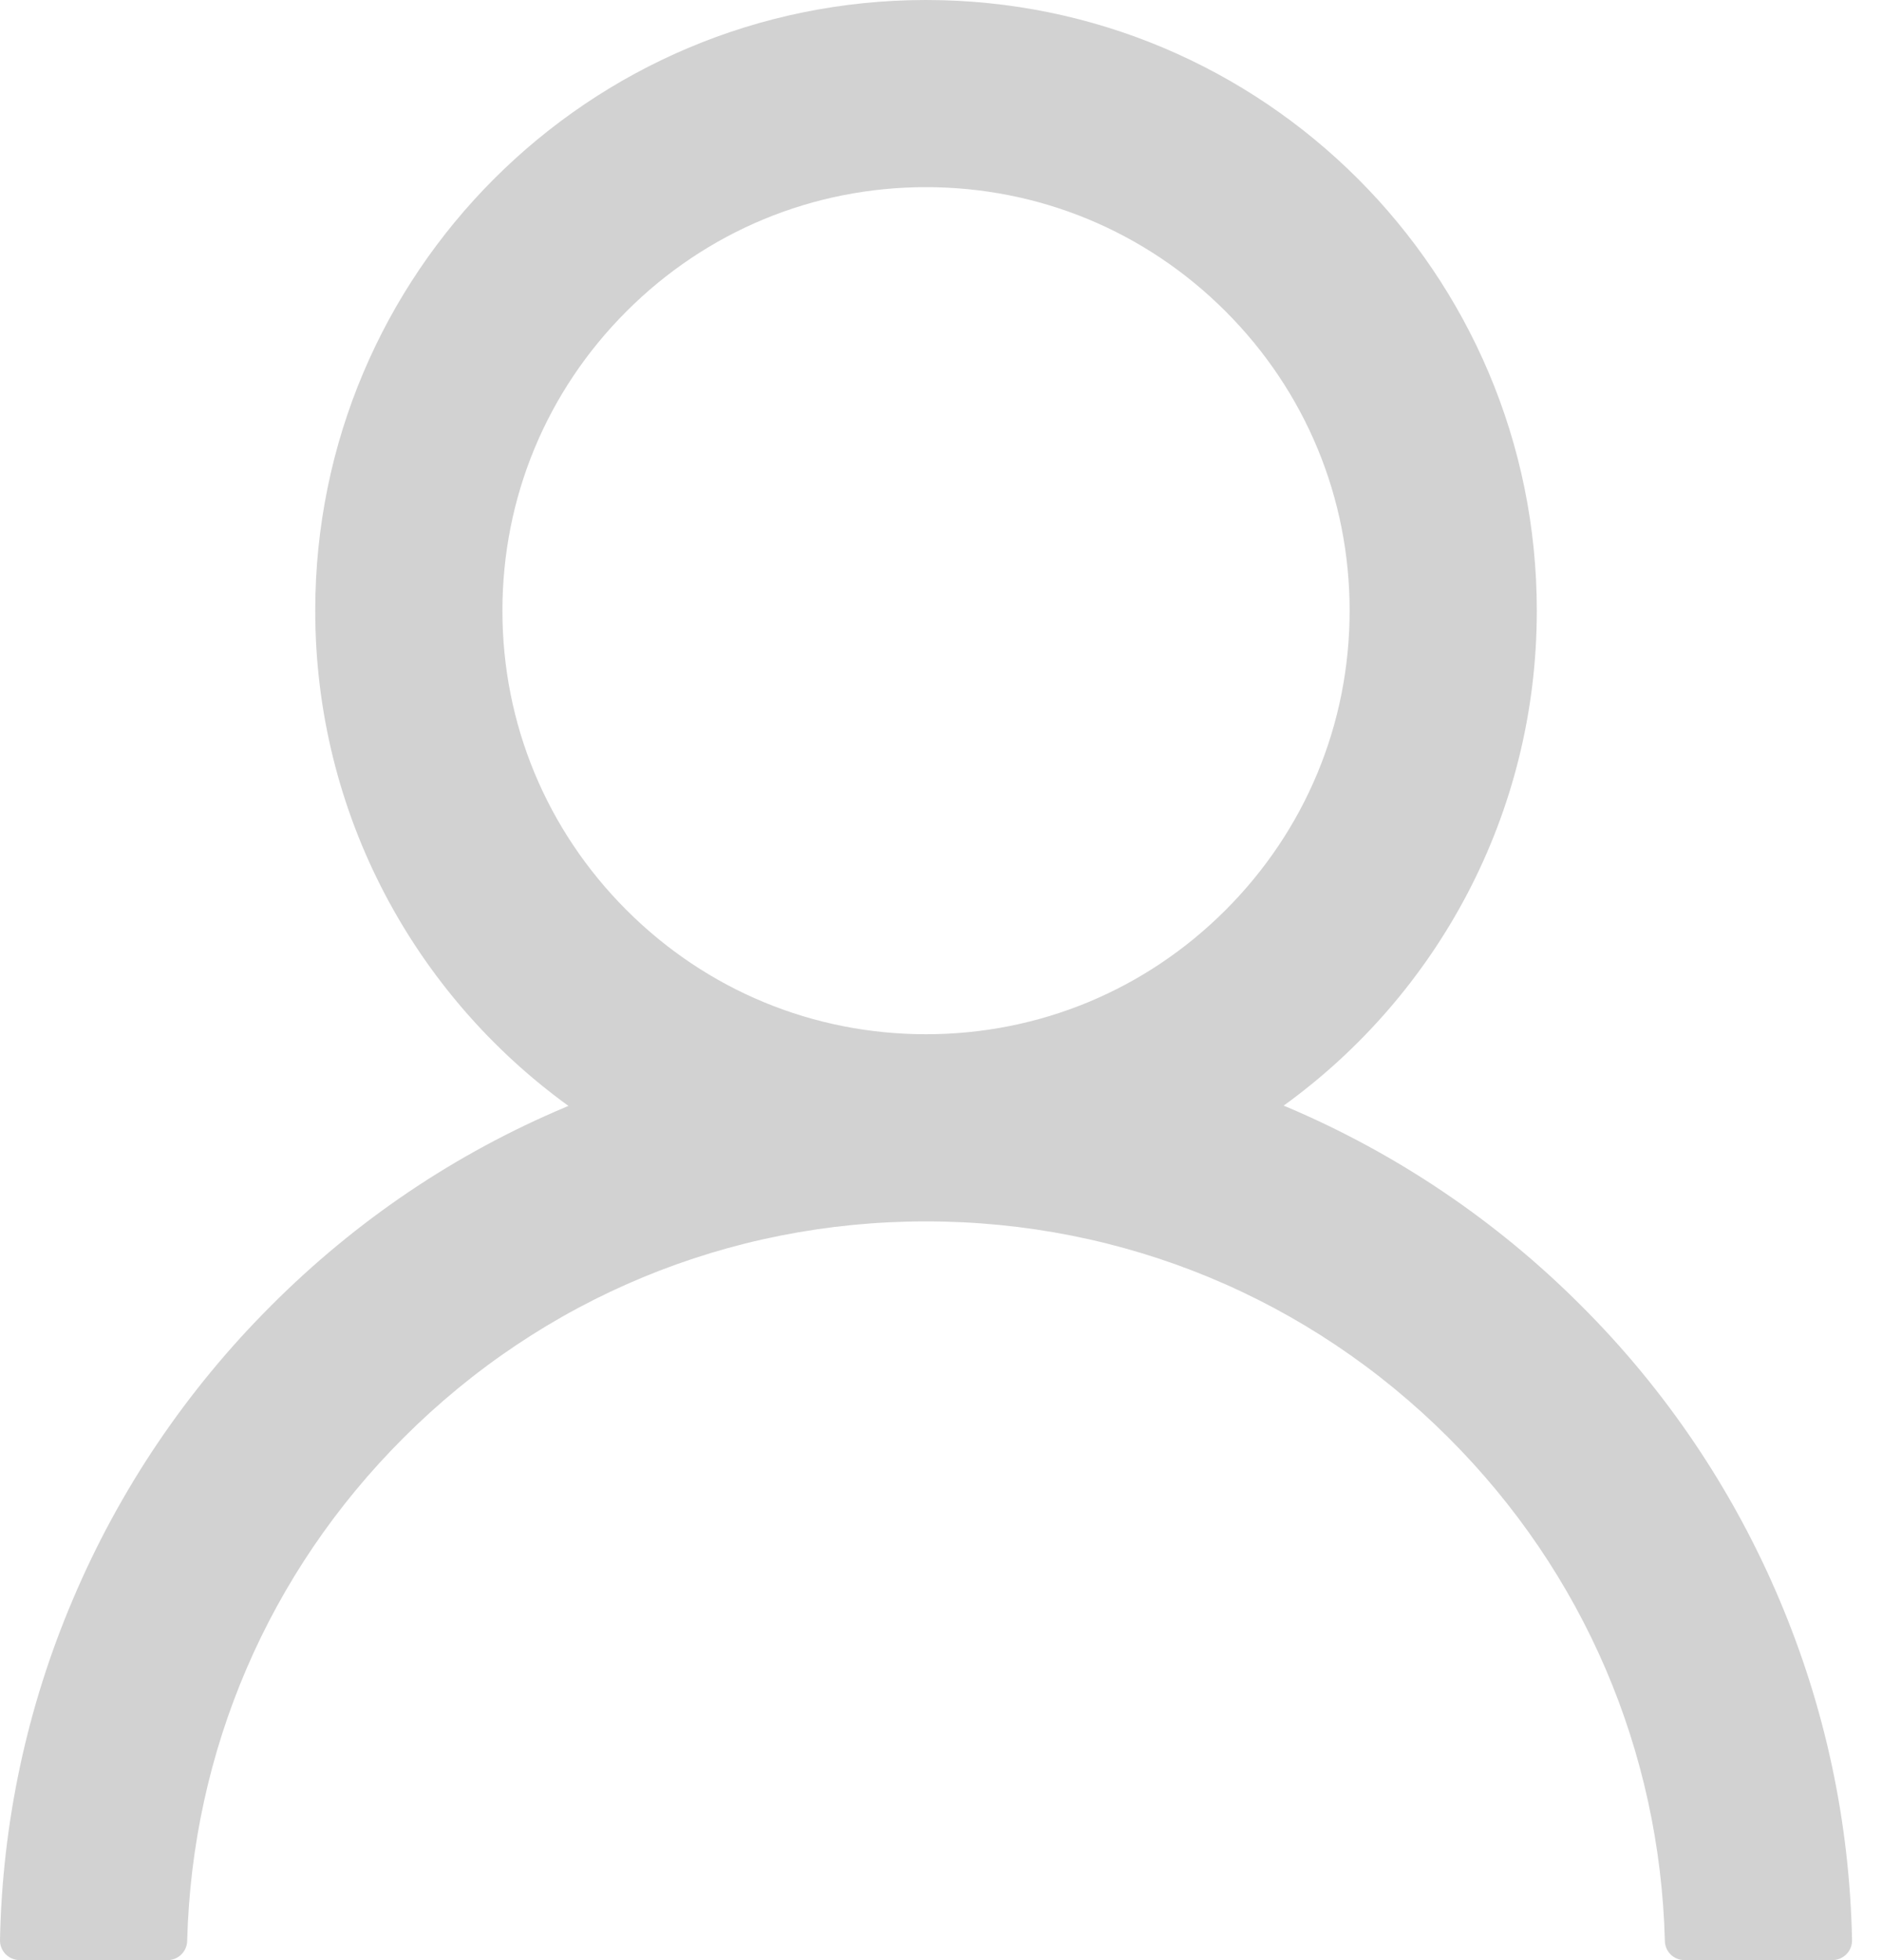 <svg width="24" height="25" viewBox="0 0 24 25" fill="none" xmlns="http://www.w3.org/2000/svg">
<path d="M22.692 20.402C22.099 18.999 21.239 17.724 20.16 16.649C19.084 15.571 17.81 14.711 16.407 14.117C16.395 14.111 16.382 14.108 16.369 14.102C18.326 12.688 19.598 10.386 19.598 7.789C19.598 3.486 16.112 0 11.809 0C7.506 0 4.02 3.486 4.02 7.789C4.02 10.386 5.292 12.688 7.249 14.105C7.236 14.111 7.224 14.114 7.211 14.121C5.804 14.714 4.542 15.565 3.458 16.652C2.38 17.728 1.52 19.002 0.927 20.405C0.343 21.778 0.029 23.251 7.85364e-05 24.742C-0.001 24.776 0.005 24.809 0.017 24.84C0.03 24.872 0.048 24.9 0.071 24.924C0.095 24.948 0.123 24.967 0.154 24.98C0.185 24.993 0.218 25 0.251 25H2.136C2.274 25 2.384 24.89 2.387 24.755C2.45 22.33 3.423 20.06 5.145 18.339C6.925 16.558 9.29 15.578 11.809 15.578C14.328 15.578 16.693 16.558 18.474 18.339C20.195 20.06 21.168 22.33 21.231 24.755C21.234 24.893 21.344 25 21.483 25H23.367C23.4 25 23.434 24.993 23.465 24.98C23.495 24.967 23.523 24.948 23.547 24.924C23.57 24.9 23.589 24.872 23.601 24.84C23.613 24.809 23.619 24.776 23.618 24.742C23.587 23.241 23.276 21.781 22.692 20.402ZM11.809 13.191C10.367 13.191 9.011 12.629 7.99 11.608C6.969 10.587 6.407 9.231 6.407 7.789C6.407 6.347 6.969 4.991 7.99 3.97C9.011 2.949 10.367 2.387 11.809 2.387C13.251 2.387 14.607 2.949 15.628 3.97C16.649 4.991 17.211 6.347 17.211 7.789C17.211 9.231 16.649 10.587 15.628 11.608C14.607 12.629 13.251 13.191 11.809 13.191Z" fill="#D2D2D2"/>
</svg>
